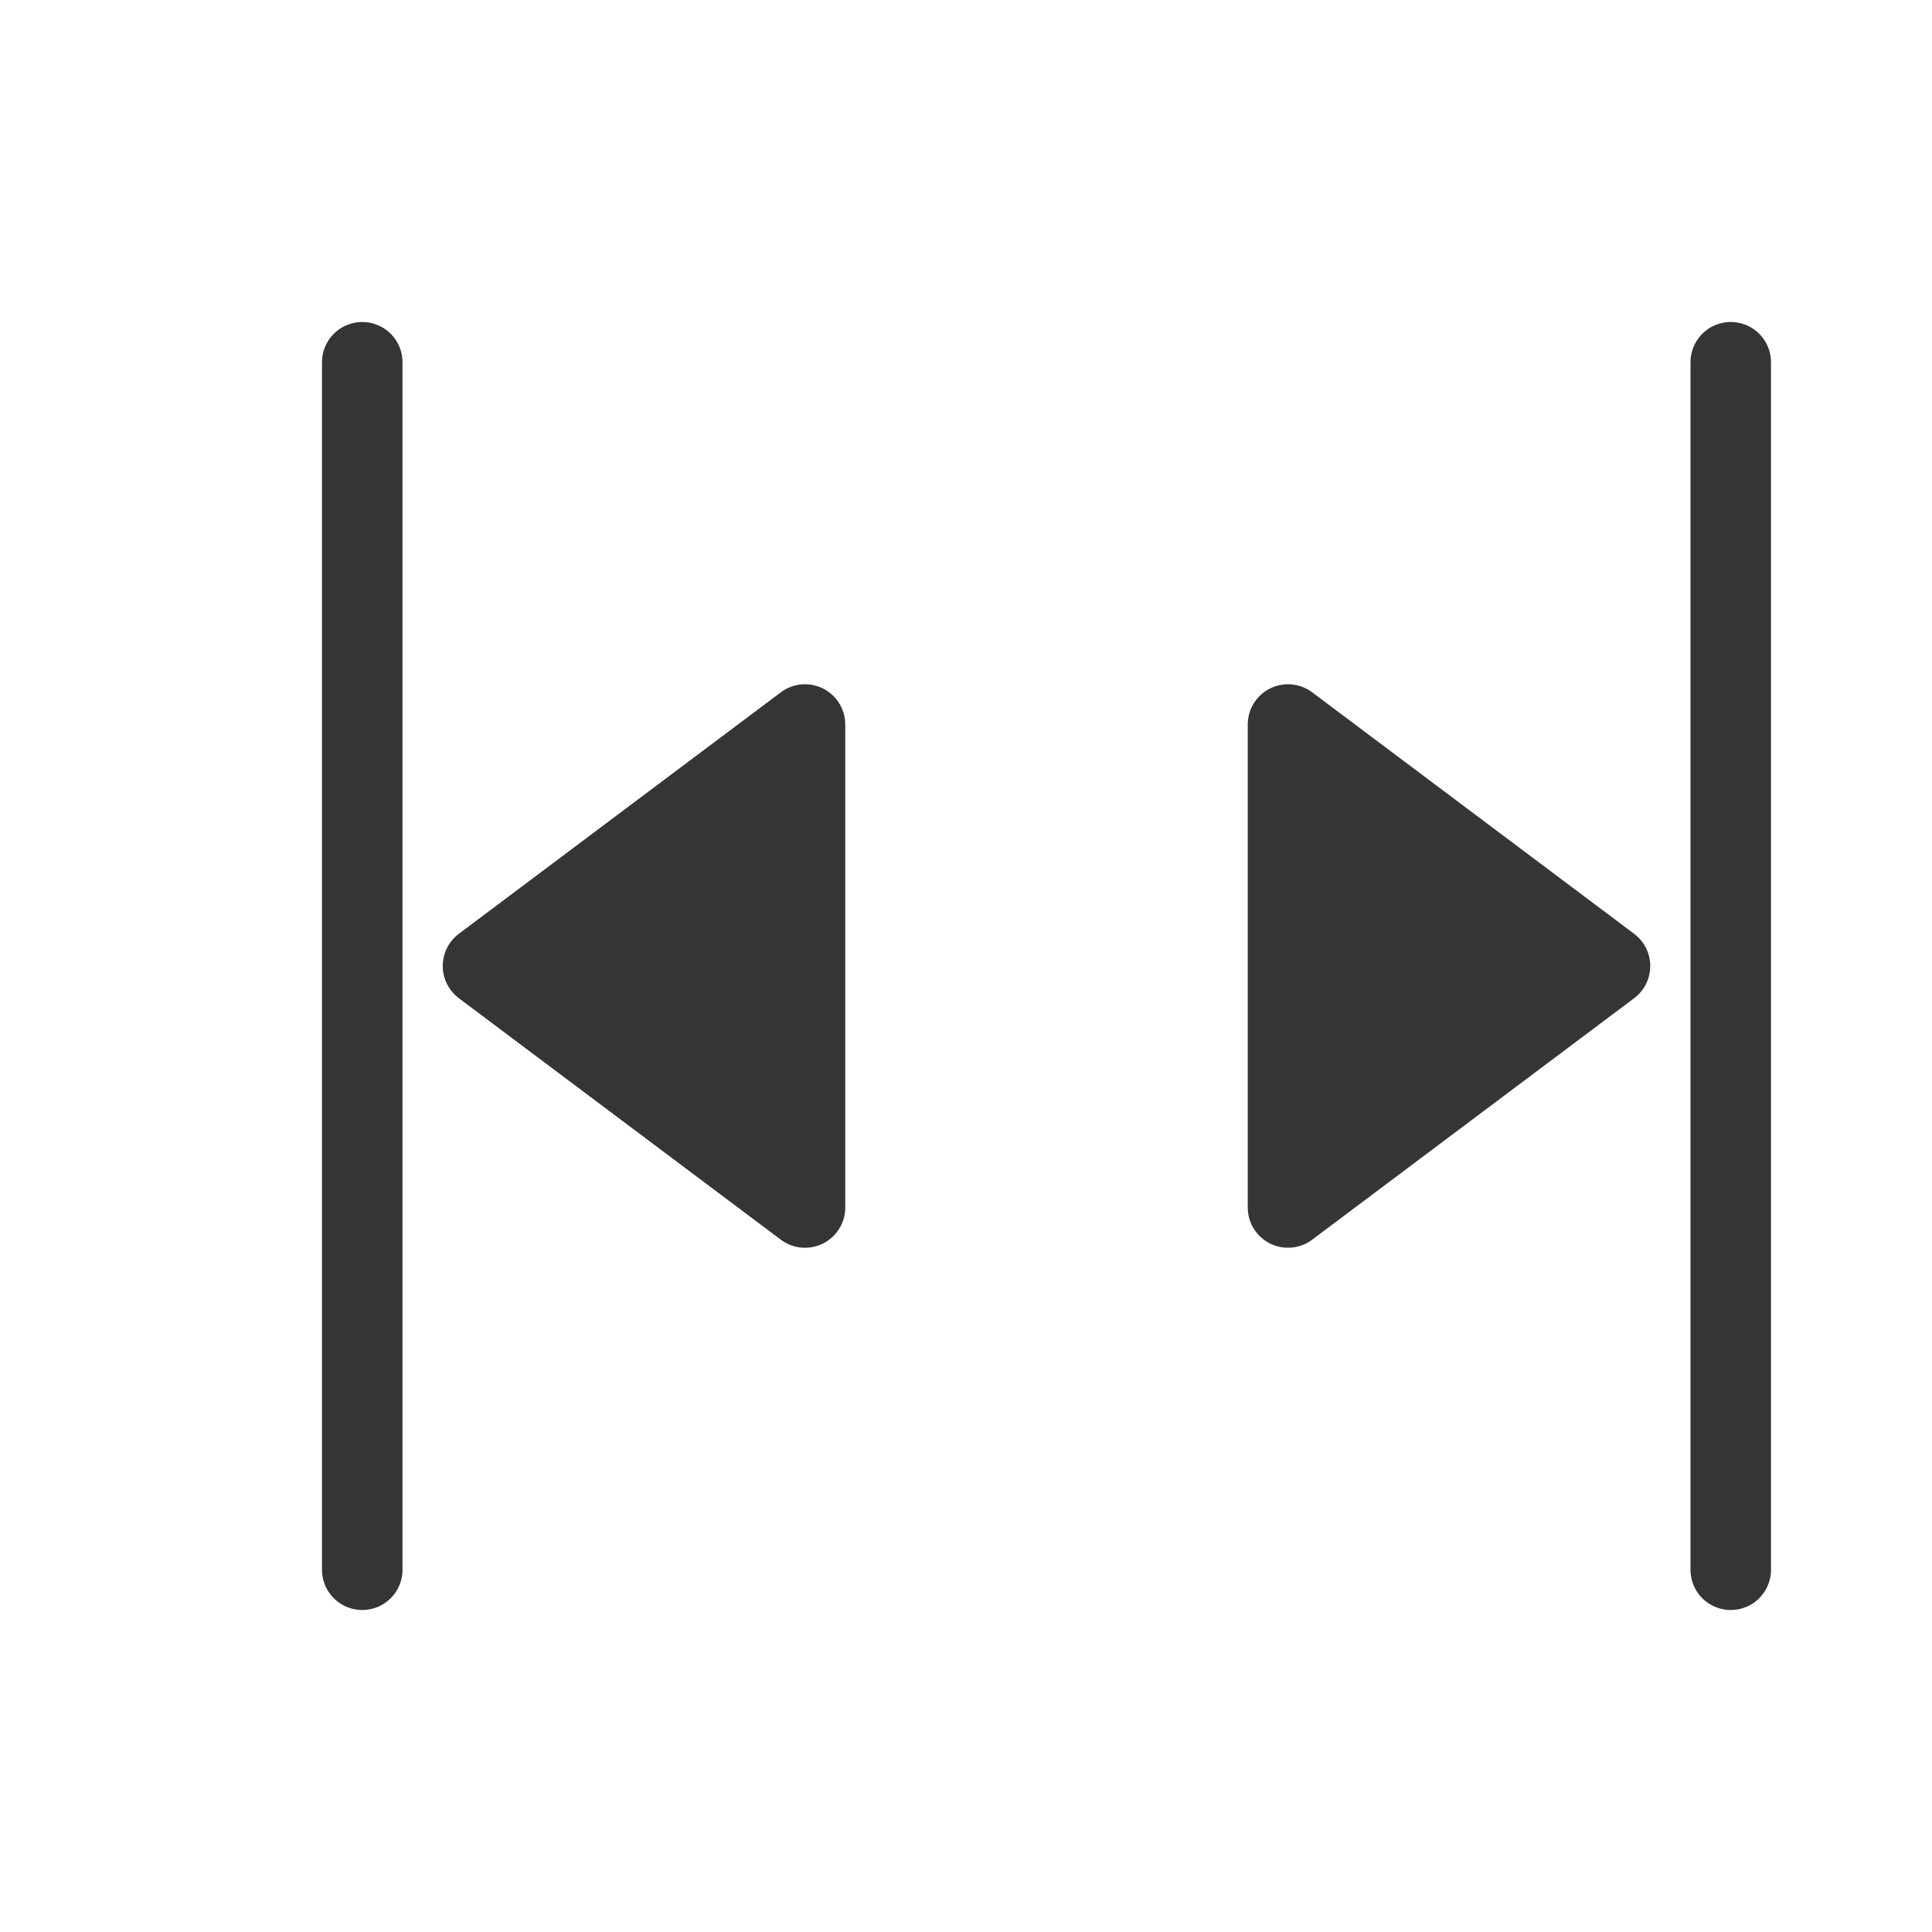 <svg width="24" height="24" viewBox="0 0 24 24" fill="none" xmlns="http://www.w3.org/2000/svg">
<path d="M20 12L16 9V15L20 12Z" fill="#353535" stroke="#353535" stroke-linecap="round" stroke-linejoin="round"/>
<path d="M6 12L10 15V9L6 12Z" fill="#353535" stroke="#353535" stroke-linecap="round" stroke-linejoin="round"/>
<line x1="4.5" y1="4.5" x2="4.5" y2="19.5" stroke="#353535" stroke-linecap="round"/>
<line x1="21.5" y1="4.5" x2="21.5" y2="19.5" stroke="#353535" stroke-linecap="round"/>
</svg>
